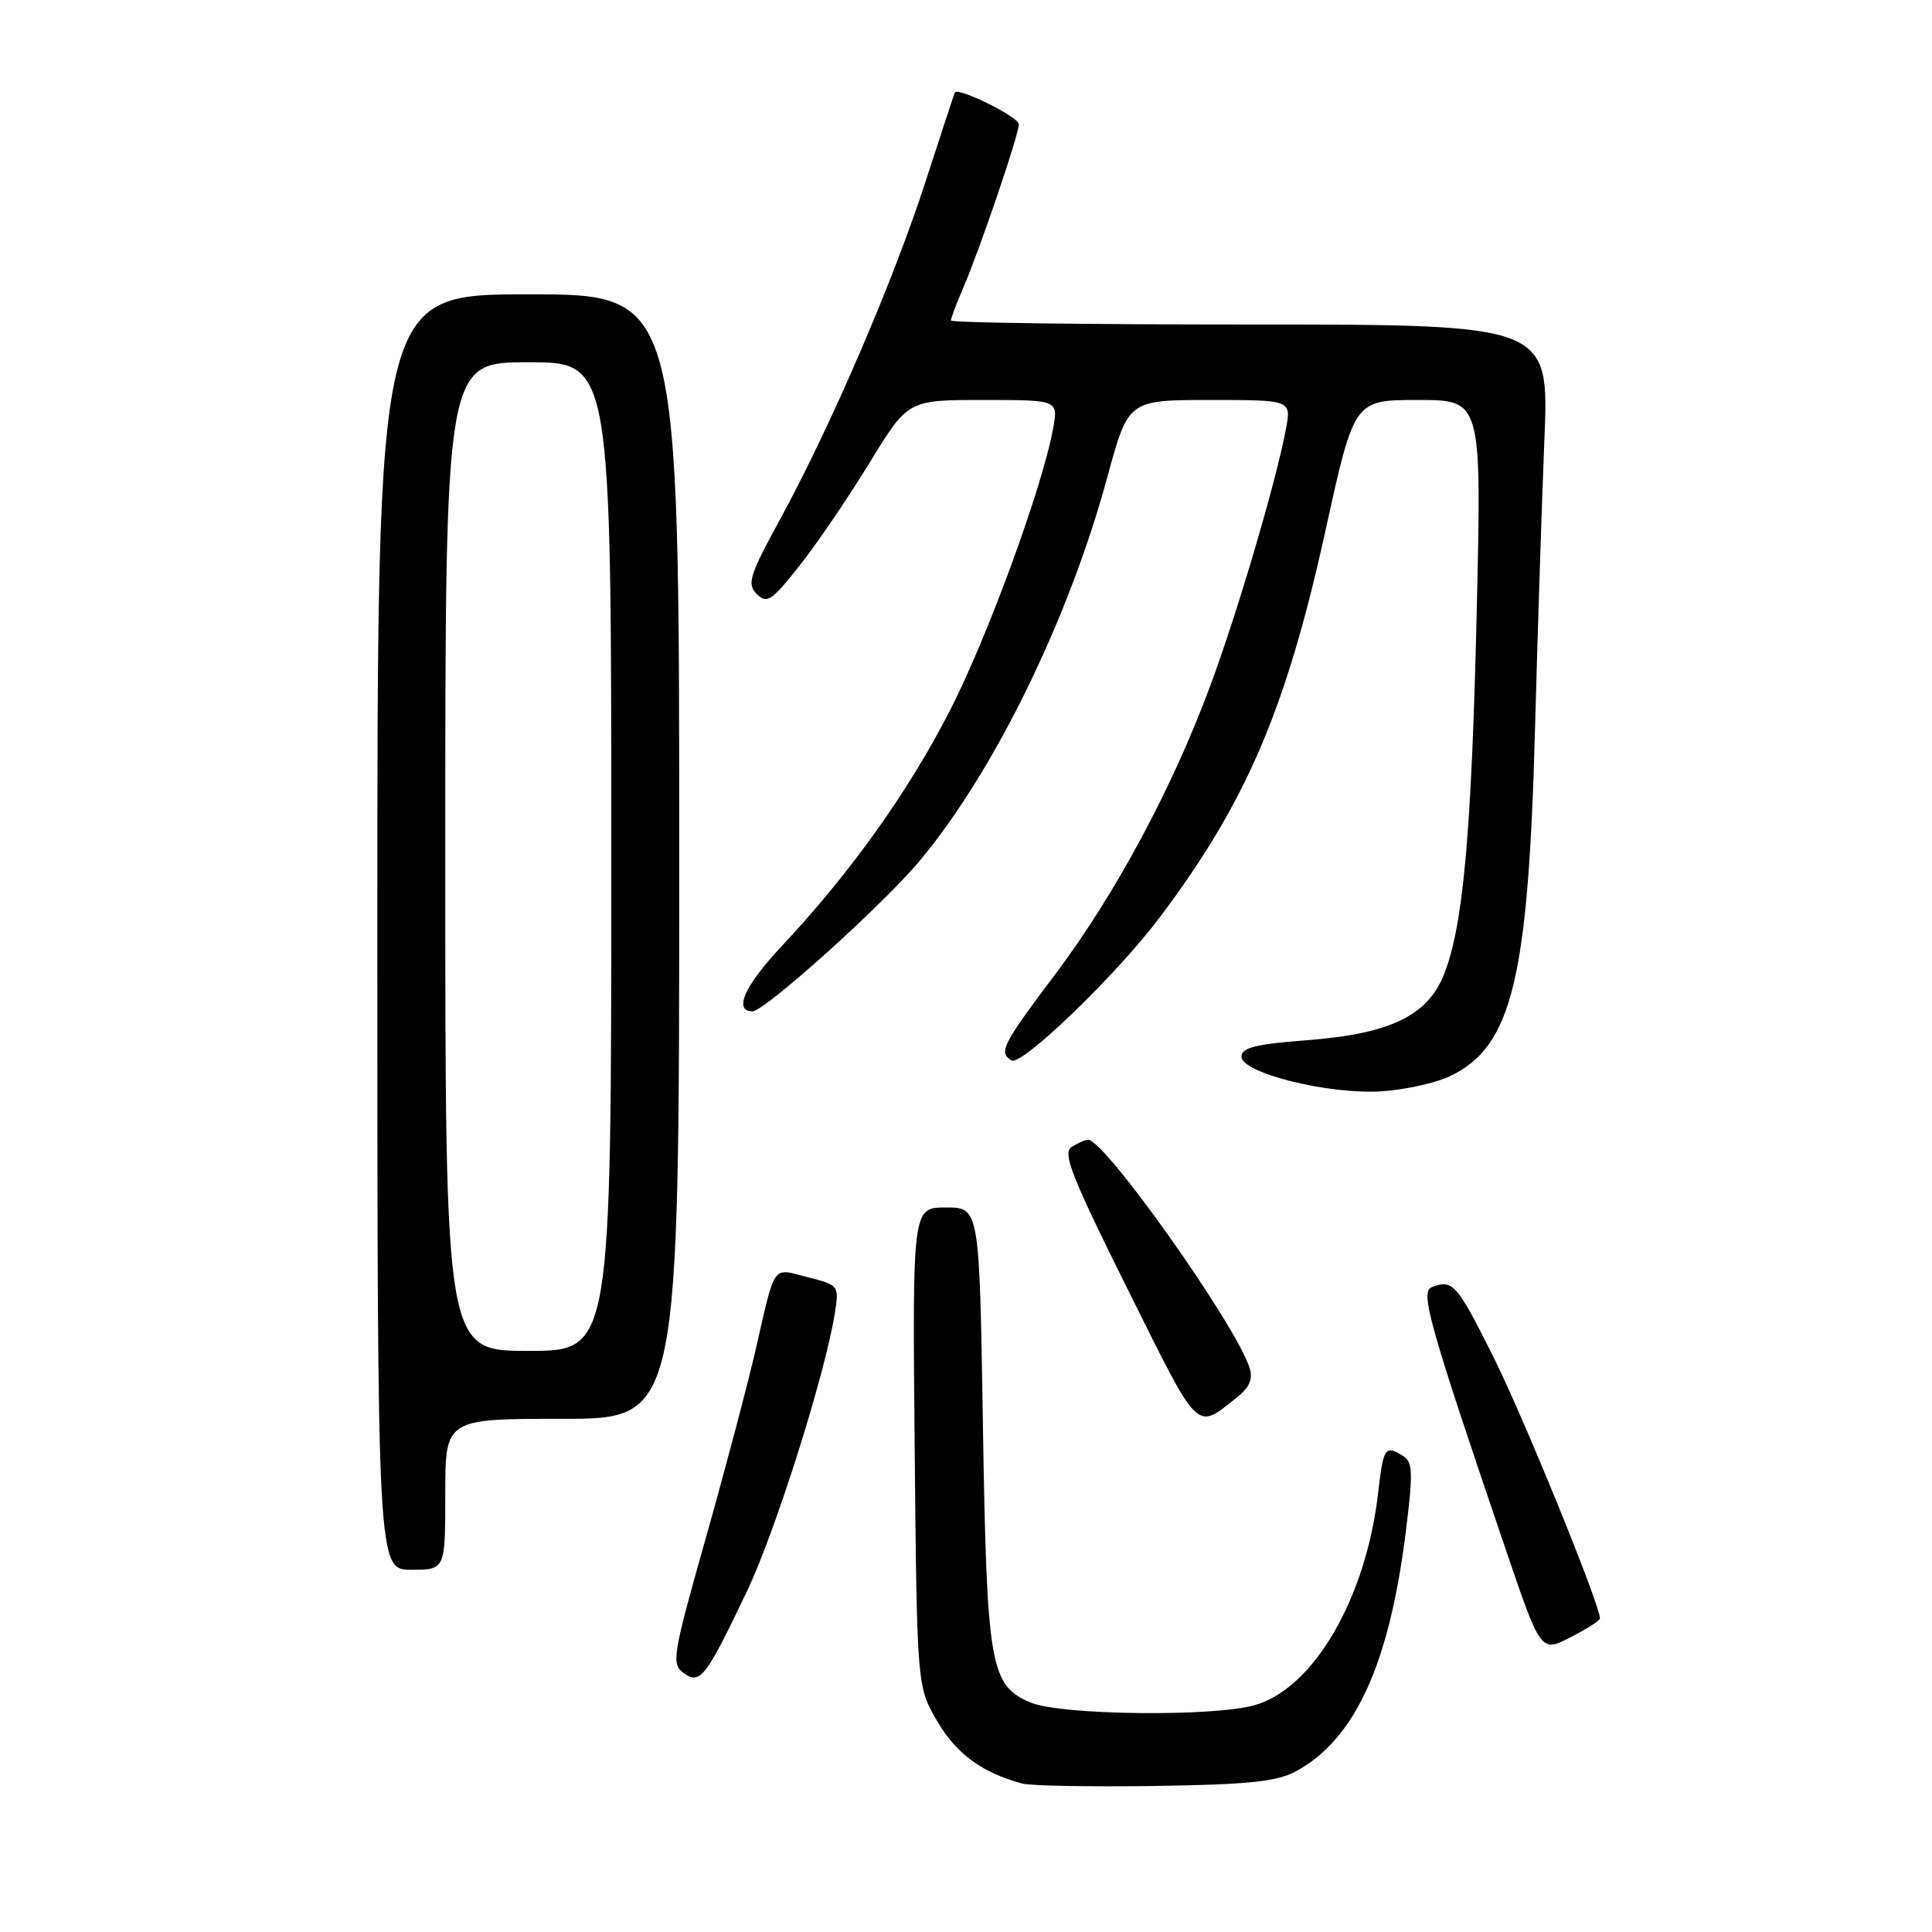 <?xml version="1.0" encoding="UTF-8" standalone="no"?>
<!DOCTYPE svg PUBLIC "-//W3C//DTD SVG 1.1//EN" "http://www.w3.org/Graphics/SVG/1.1/DTD/svg11.dtd" >
<svg xmlns="http://www.w3.org/2000/svg" xmlns:xlink="http://www.w3.org/1999/xlink" version="1.1" viewBox="0 0 256 256">
 <g >
 <path fill="currentColor"
d=" M 171.66 234.74 C 179.47 230.55 184.03 220.69 186.24 203.25 C 187.25 195.22 187.21 193.75 185.96 192.95 C 183.54 191.43 183.30 191.77 182.62 197.75 C 181.01 211.82 174.04 223.78 166.19 225.96 C 160.61 227.51 140.59 227.27 136.60 225.61 C 131.18 223.34 130.76 220.88 130.24 188.75 C 129.78 160.00 129.78 160.00 125.34 160.00 C 120.90 160.00 120.90 160.00 121.20 191.75 C 121.50 223.50 121.50 223.50 124.22 228.12 C 126.75 232.43 130.15 234.91 135.50 236.34 C 136.60 236.63 144.47 236.77 153.00 236.65 C 165.35 236.47 169.14 236.08 171.66 234.74 Z  M 99.00 210.80 C 102.75 202.92 109.31 182.16 110.61 174.06 C 111.20 170.33 111.17 170.29 107.04 169.24 C 102.22 168.02 102.80 167.21 100.09 179.00 C 99.01 183.68 96.04 194.90 93.48 203.95 C 89.12 219.38 88.94 220.48 90.58 221.68 C 92.77 223.28 93.51 222.32 99.00 210.80 Z  M 212.00 214.45 C 212.00 212.62 201.89 187.81 197.86 179.75 C 193.02 170.07 192.50 169.49 189.71 170.56 C 188.15 171.16 189.35 175.43 199.49 205.23 C 204.16 218.96 204.16 218.96 208.08 216.96 C 210.24 215.86 212.00 214.73 212.00 214.45 Z  M 59.00 198.00 C 59.00 188.00 59.00 188.00 74.50 188.00 C 90.00 188.00 90.00 188.00 90.00 113.50 C 90.00 39.00 90.00 39.00 70.00 39.00 C 50.00 39.00 50.00 39.00 50.00 123.50 C 50.00 208.00 50.00 208.00 54.50 208.00 C 59.00 208.00 59.00 208.00 59.00 198.00 Z  M 163.87 185.19 C 165.57 183.84 166.05 182.73 165.58 181.25 C 163.76 175.53 146.37 150.97 144.17 151.02 C 143.80 151.02 142.83 151.46 142.00 151.98 C 140.75 152.77 141.97 155.86 149.45 170.89 C 159.03 190.15 158.39 189.52 163.87 185.19 Z  M 192.13 142.60 C 200.34 138.68 202.51 129.82 203.40 96.50 C 203.74 83.85 204.30 66.64 204.64 58.25 C 205.27 43.00 205.27 43.00 165.63 43.00 C 143.84 43.00 126.00 42.76 126.00 42.47 C 126.00 42.18 126.72 40.26 127.60 38.22 C 129.85 32.99 135.00 17.86 135.00 16.46 C 135.00 15.50 126.92 11.50 126.52 12.26 C 126.45 12.39 124.71 17.68 122.66 24.00 C 118.37 37.25 110.12 56.42 103.42 68.71 C 99.29 76.27 98.95 77.38 100.28 78.71 C 101.62 80.05 102.25 79.63 105.96 74.93 C 108.26 72.03 112.42 65.90 115.22 61.32 C 120.31 53.00 120.31 53.00 130.27 53.00 C 140.22 53.00 140.22 53.00 139.55 56.75 C 138.14 64.53 130.84 84.48 125.82 94.25 C 120.30 105.00 112.66 115.69 103.51 125.45 C 98.65 130.63 97.15 134.00 99.72 134.00 C 101.33 134.00 117.09 119.81 121.90 114.02 C 131.78 102.16 141.62 82.02 146.72 63.25 C 149.50 53.01 149.50 53.01 160.30 53.00 C 171.09 53.00 171.09 53.00 170.41 56.75 C 169.18 63.49 164.00 81.09 160.36 90.89 C 155.30 104.52 147.82 118.44 139.86 129.05 C 132.78 138.47 132.29 139.44 134.02 140.51 C 135.34 141.33 147.90 129.22 153.66 121.57 C 165.17 106.28 170.43 93.99 175.69 70.05 C 179.44 53.00 179.44 53.00 187.88 53.00 C 196.32 53.00 196.32 53.00 195.68 80.75 C 195.00 110.32 193.88 122.75 191.33 129.13 C 189.13 134.62 184.16 137.00 173.11 137.84 C 166.41 138.35 164.50 138.83 164.50 140.00 C 164.50 142.20 176.15 145.07 183.13 144.60 C 186.22 144.39 190.27 143.49 192.13 142.60 Z  M 59.00 113.50 C 59.00 48.00 59.00 48.00 70.00 48.00 C 81.00 48.00 81.00 48.00 81.00 113.50 C 81.00 179.00 81.00 179.00 70.00 179.00 C 59.00 179.00 59.00 179.00 59.00 113.50 Z "/>
</g>
</svg>